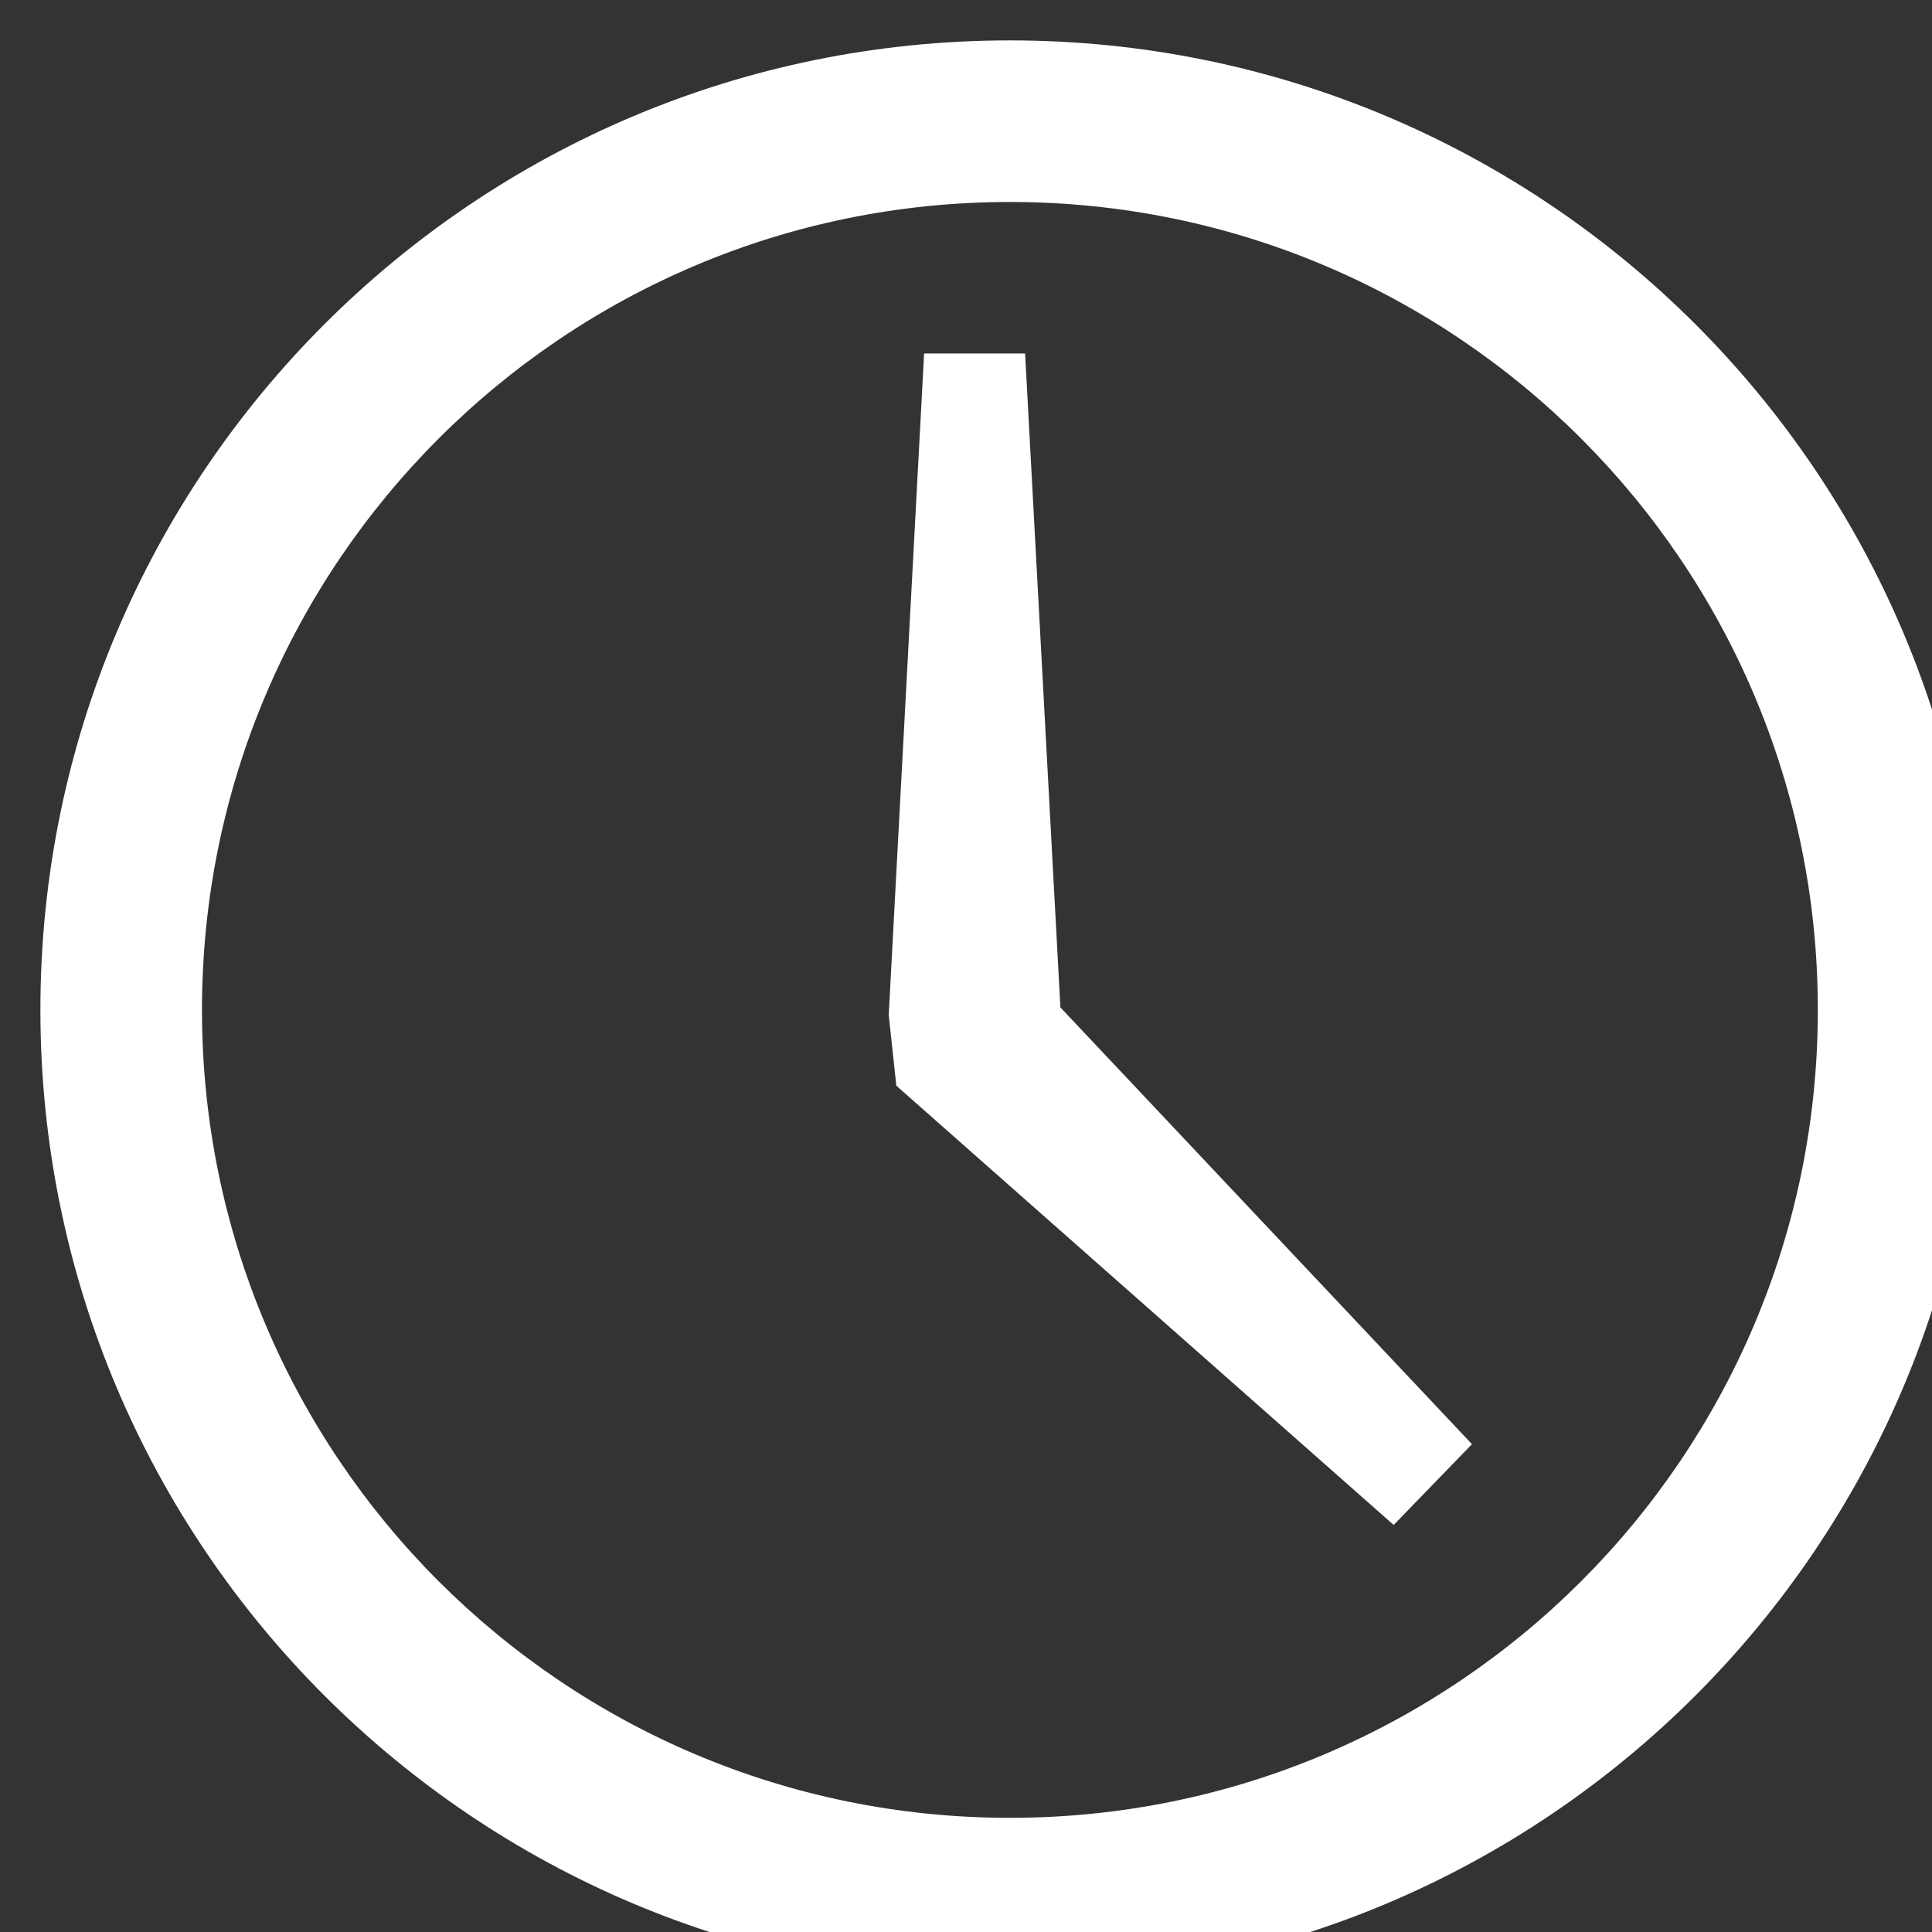 <?xml version="1.0" encoding="UTF-8" standalone="no" ?>
<!DOCTYPE svg PUBLIC "-//W3C//DTD SVG 1.1//EN" "http://www.w3.org/Graphics/SVG/1.1/DTD/svg11.dtd">
<svg xmlns="http://www.w3.org/2000/svg" xmlns:xlink="http://www.w3.org/1999/xlink" version="1.1" width="11" height="11" viewBox="0 0 11 11" xml:space="preserve">
<rect x="0" y="0" width="11" height="11" fill="#333333" stroke="none"/>
<desc>Created with Fabric.js 3.6.3</desc>
<defs>
</defs>
<g transform="matrix(0.46 0 0 0.46 5.75 5.75)"  >
<path style="stroke: none; stroke-width: 1; stroke-dasharray: none; stroke-linecap: butt; stroke-dashoffset: 0; stroke-linejoin: miter; stroke-miterlimit: 4; fill: rgb(255,255,255); fill-rule: nonzero; opacity: 1;"  transform=" translate(-12, -12)" d="M 12 0 C 5.371 0 0 5.371 0 12 C 0 18.629 5.371 24 12 24 C 18.629 24 24 18.629 24 12 C 24 5.371 18.629 0 12 0 Z M 12 2 C 17.523 2 22 6.477 22 12 C 22 17.523 17.523 22 12 22 C 6.477 22 2 17.523 2 12 C 2 6.477 6.477 2 12 2 Z M 10.938 3.875 L 10.5 12.062 L 10.594 12.938 L 16.75 18.375 L 17.719 17.375 L 12.625 11.969 L 12.188 3.875 Z M 10.938 3.875" stroke-linecap="round" />
</g>
</svg>

